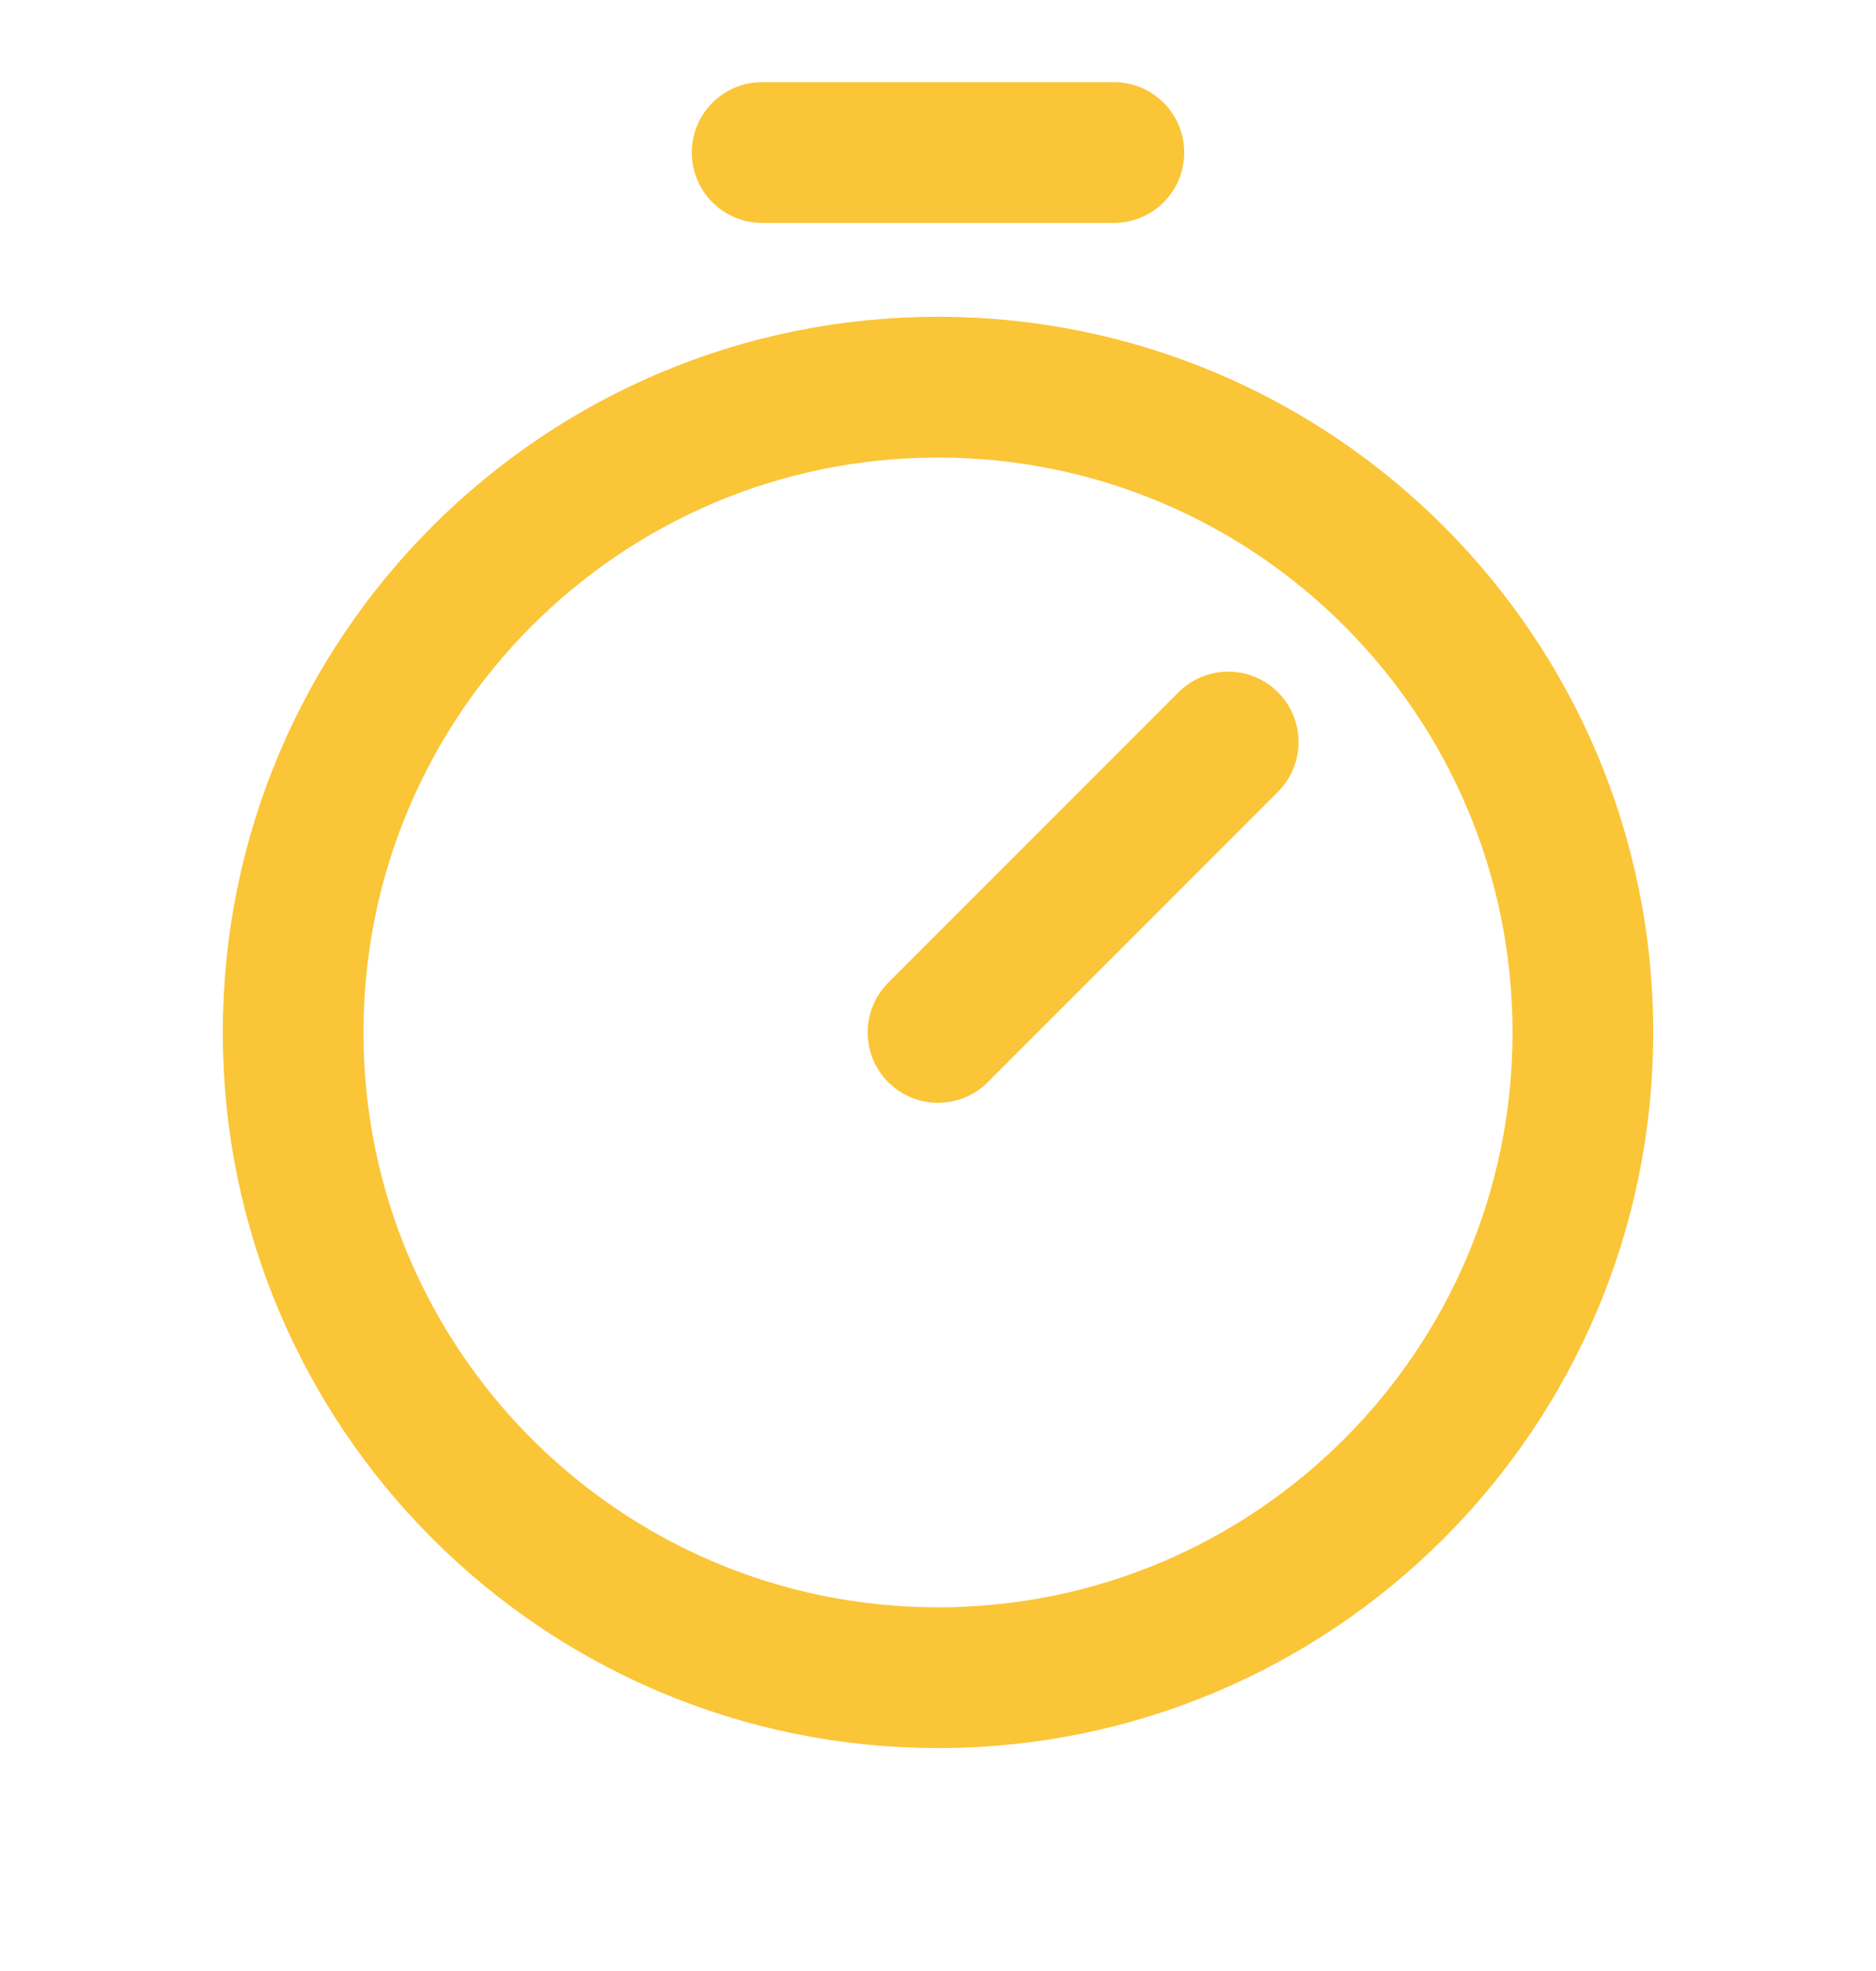 <svg width="20" height="21" viewBox="0 0 20 21" fill="none" xmlns="http://www.w3.org/2000/svg">
<path d="M10 17.875C13.797 17.875 16.875 14.797 16.875 11C16.875 7.203 13.797 4.125 10 4.125C6.203 4.125 3.125 7.203 3.125 11C3.125 14.797 6.203 17.875 10 17.875Z" stroke="#FBC538" stroke-width="1.5" stroke-miterlimit="10"/>
<path d="M10 11L13.094 7.906" stroke="#FBC538" stroke-width="1.5" stroke-linecap="round" stroke-linejoin="round"/>
<path d="M8.125 1.625H11.875" stroke="#FBC538" stroke-width="1.5" stroke-linecap="round" stroke-linejoin="round"/>
</svg>
